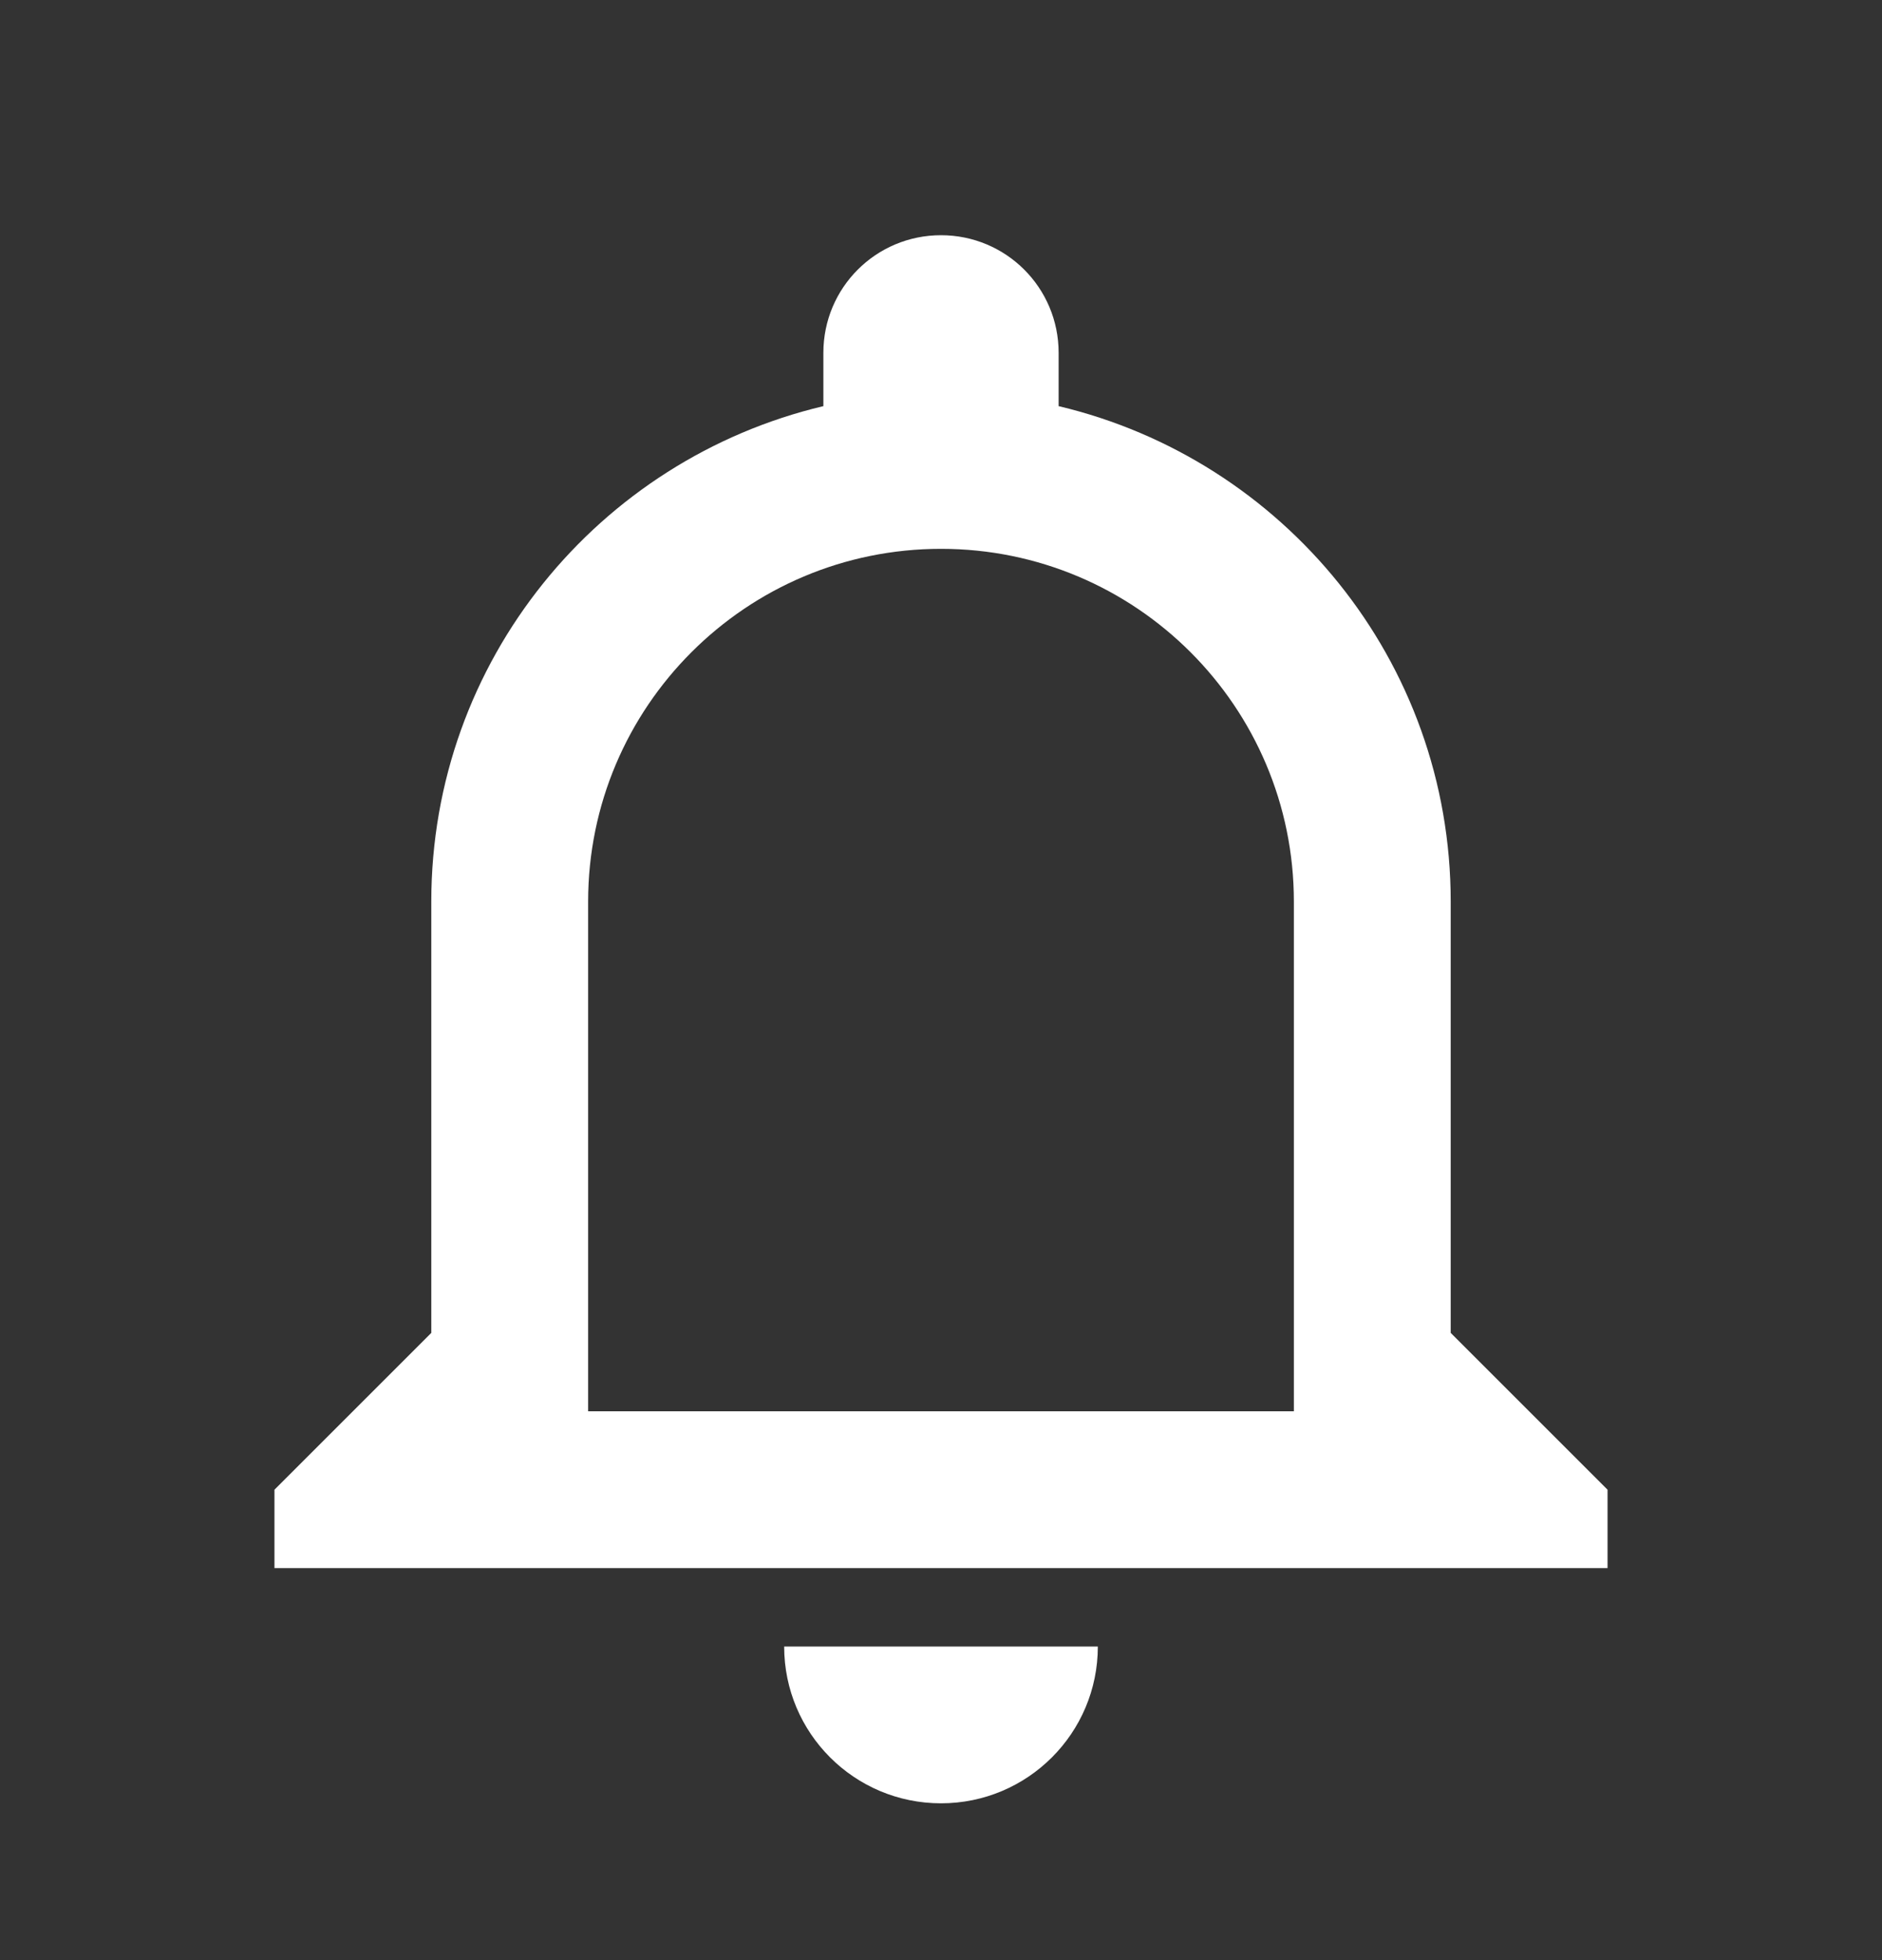 <?xml version="1.0" encoding="UTF-8"?>
<svg width="24px" height="25px" viewBox="0 0 24 25" version="1.1" xmlns="http://www.w3.org/2000/svg" xmlns:xlink="http://www.w3.org/1999/xlink">
    <rect x="0" y="0" width="24" height="25" fill="#333333" stroke="none"/>
    <!-- Generator: Sketch 53.2 (72643) - https://sketchapp.com -->
    <title>Notification</title>
    <desc>Created with Sketch.</desc>
    <g id="Symbols" stroke="none" stroke-width="1" fill="none" fill-rule="evenodd">
        <g id="GNB" transform="translate(-287, -17)" fill="#FFFFFF">
            <g id="icon/notification">
                <g transform="translate(287, 18)">
                    <path d="M12,22 C13.105,22 14,21.105 14,20 L10,20 C10,21.105 10.895,22 12,22 Z M18.5,16 L18.5,10.5 C18.5,7.425 16.365,4.86 13.5,4.18 L13.5,3.5 C13.5,2.67 12.83,2 12,2 C11.17,2 10.5,2.67 10.5,3.5 L10.5,4.18 C7.635,4.86 5.5,7.425 5.5,10.5 L5.5,16 L3.5,18 L3.5,19 L20.5,19 L20.5,18 L18.5,16 Z M16.5,17 L7.5,17 L7.5,10.5 C7.5,8.015 9.515,6 12,6 C14.485,6 16.5,8.015 16.5,10.5 L16.5,17 Z" id="Fill-1"></path>
                </g>
            </g>
        </g>
    </g>
</svg>